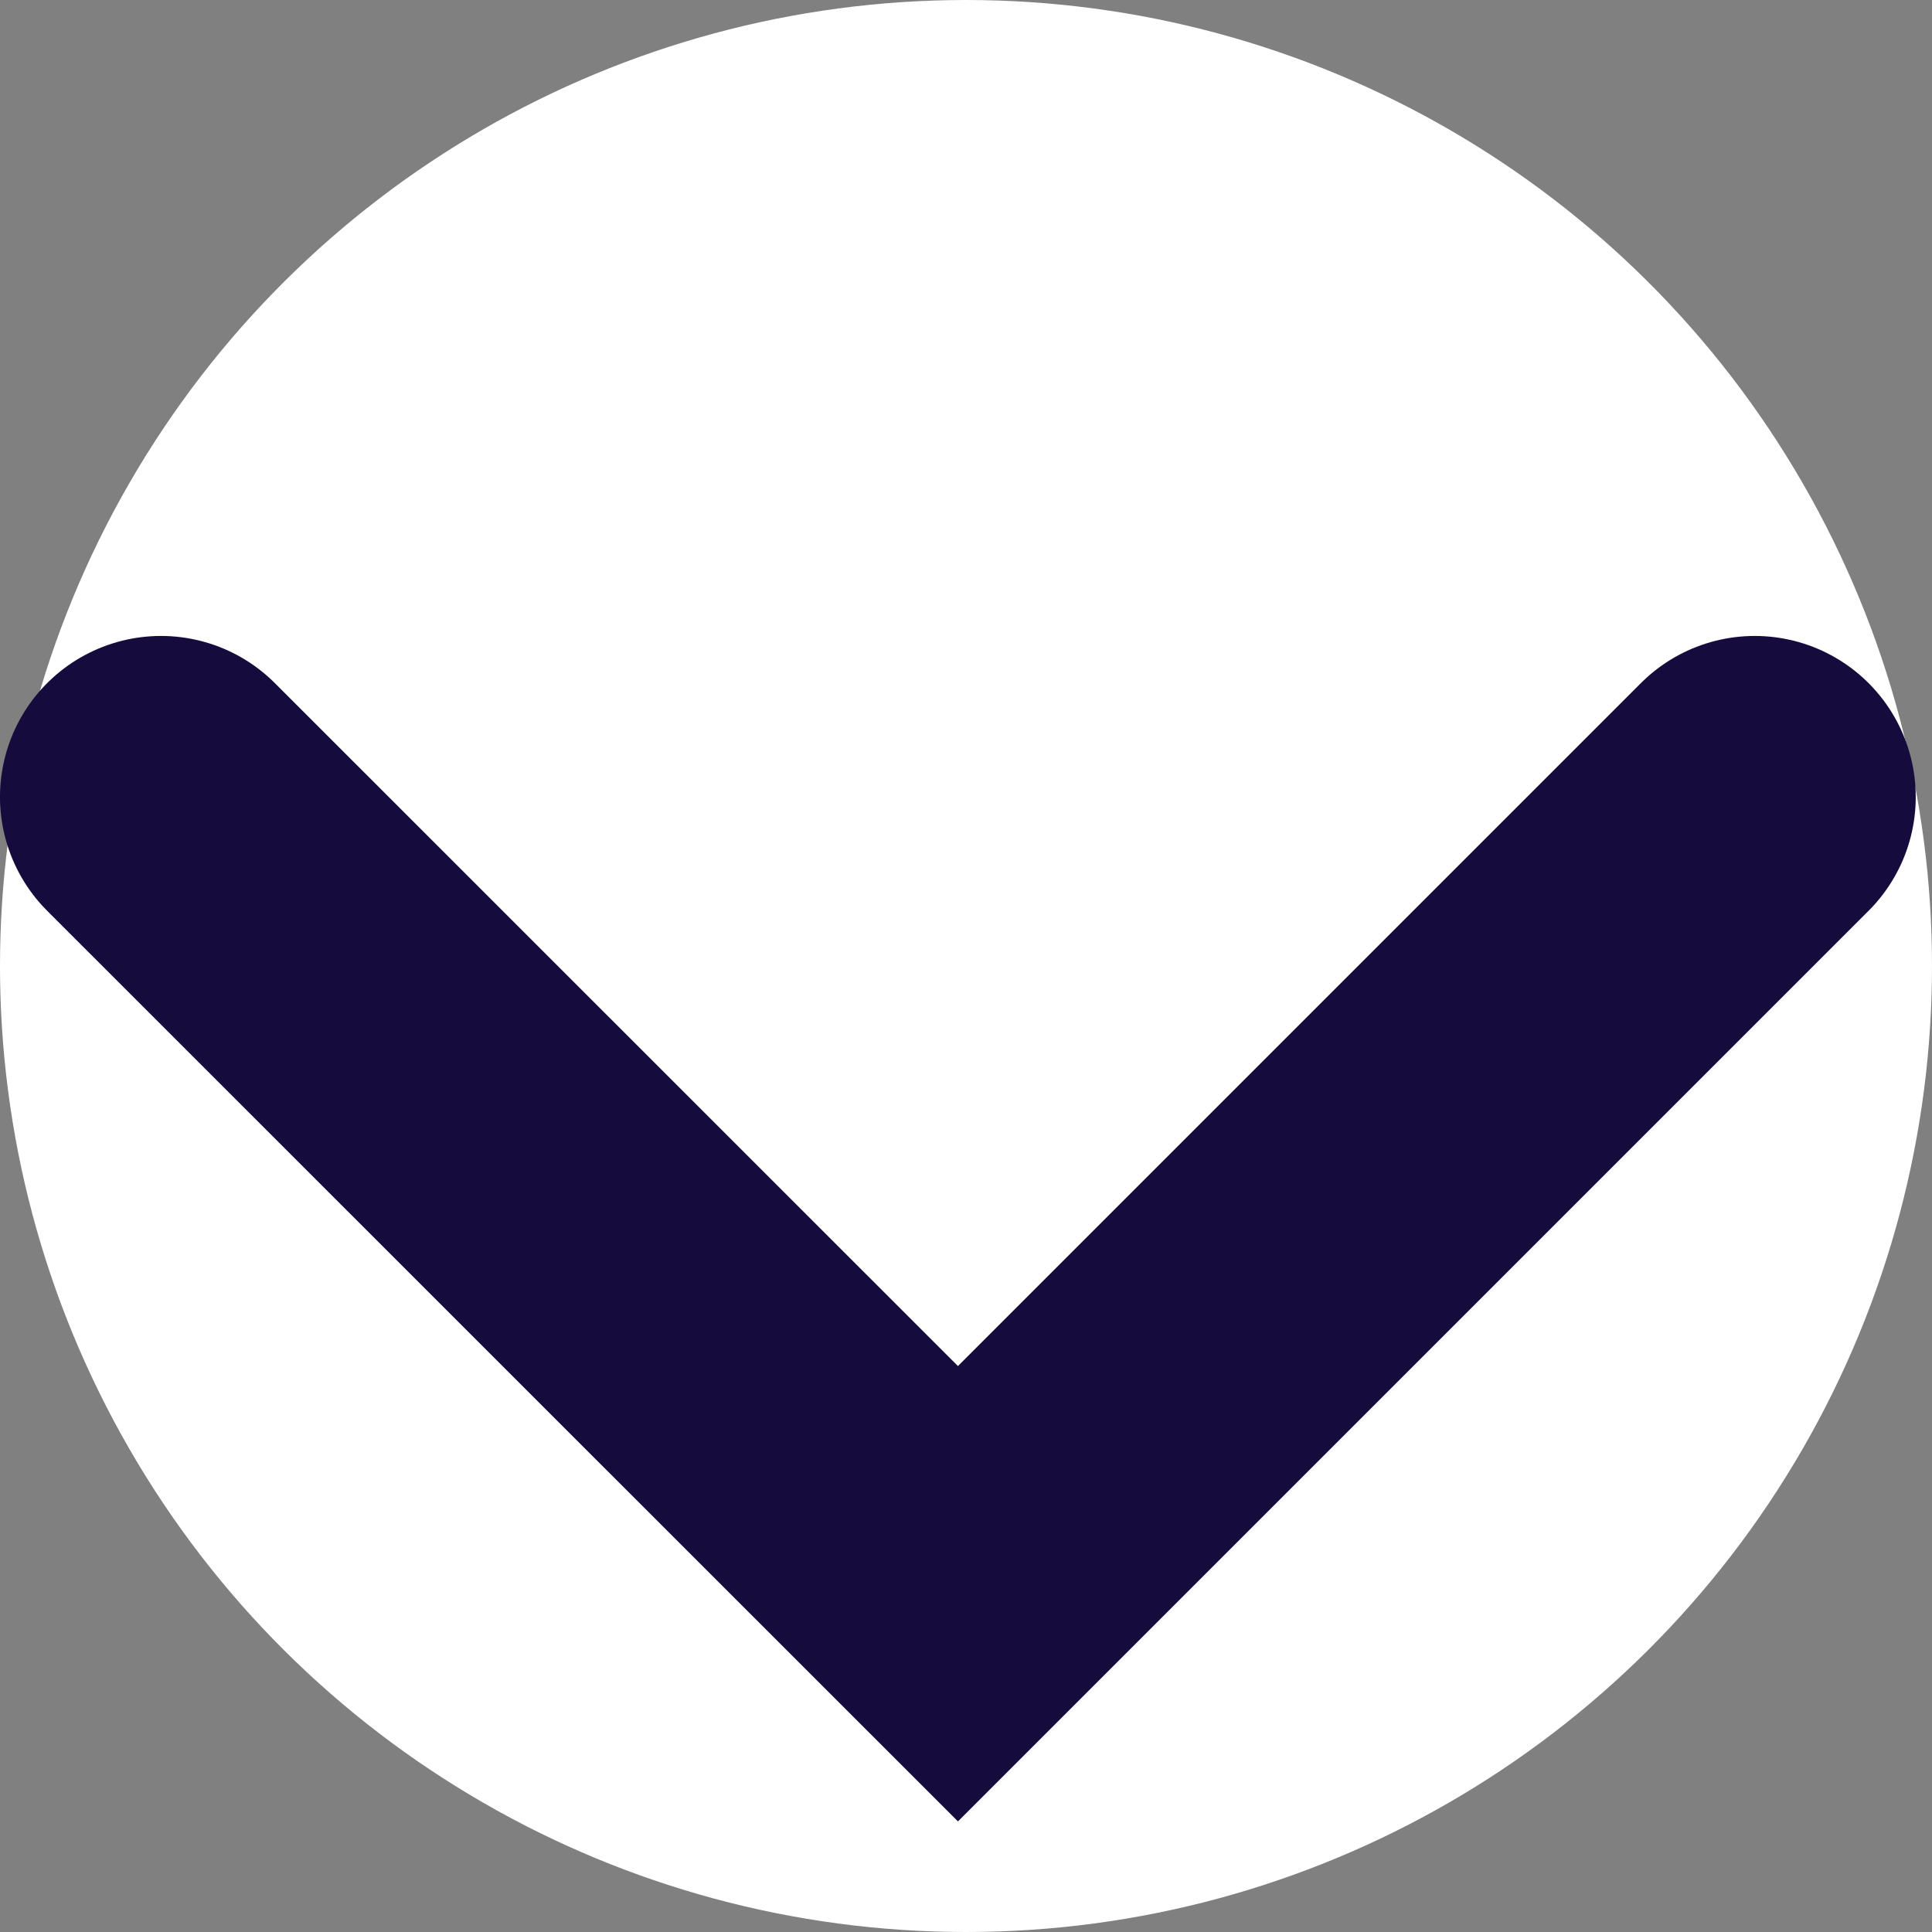 <svg width="12" height="12" viewBox="0 0 12 12" fill="none" xmlns="http://www.w3.org/2000/svg">
    <rect x="0" y="0" width="12" height="12" fill="#808080" stroke="none"/>
    <circle cx="6" cy="6" r="6" transform="rotate(90 6 6)" fill="white"/>
    <path d="M10.899 4.95L5.95 9.899L1 4.95" stroke="#150B3D" stroke-width="2" stroke-linecap="round"/>
</svg>
